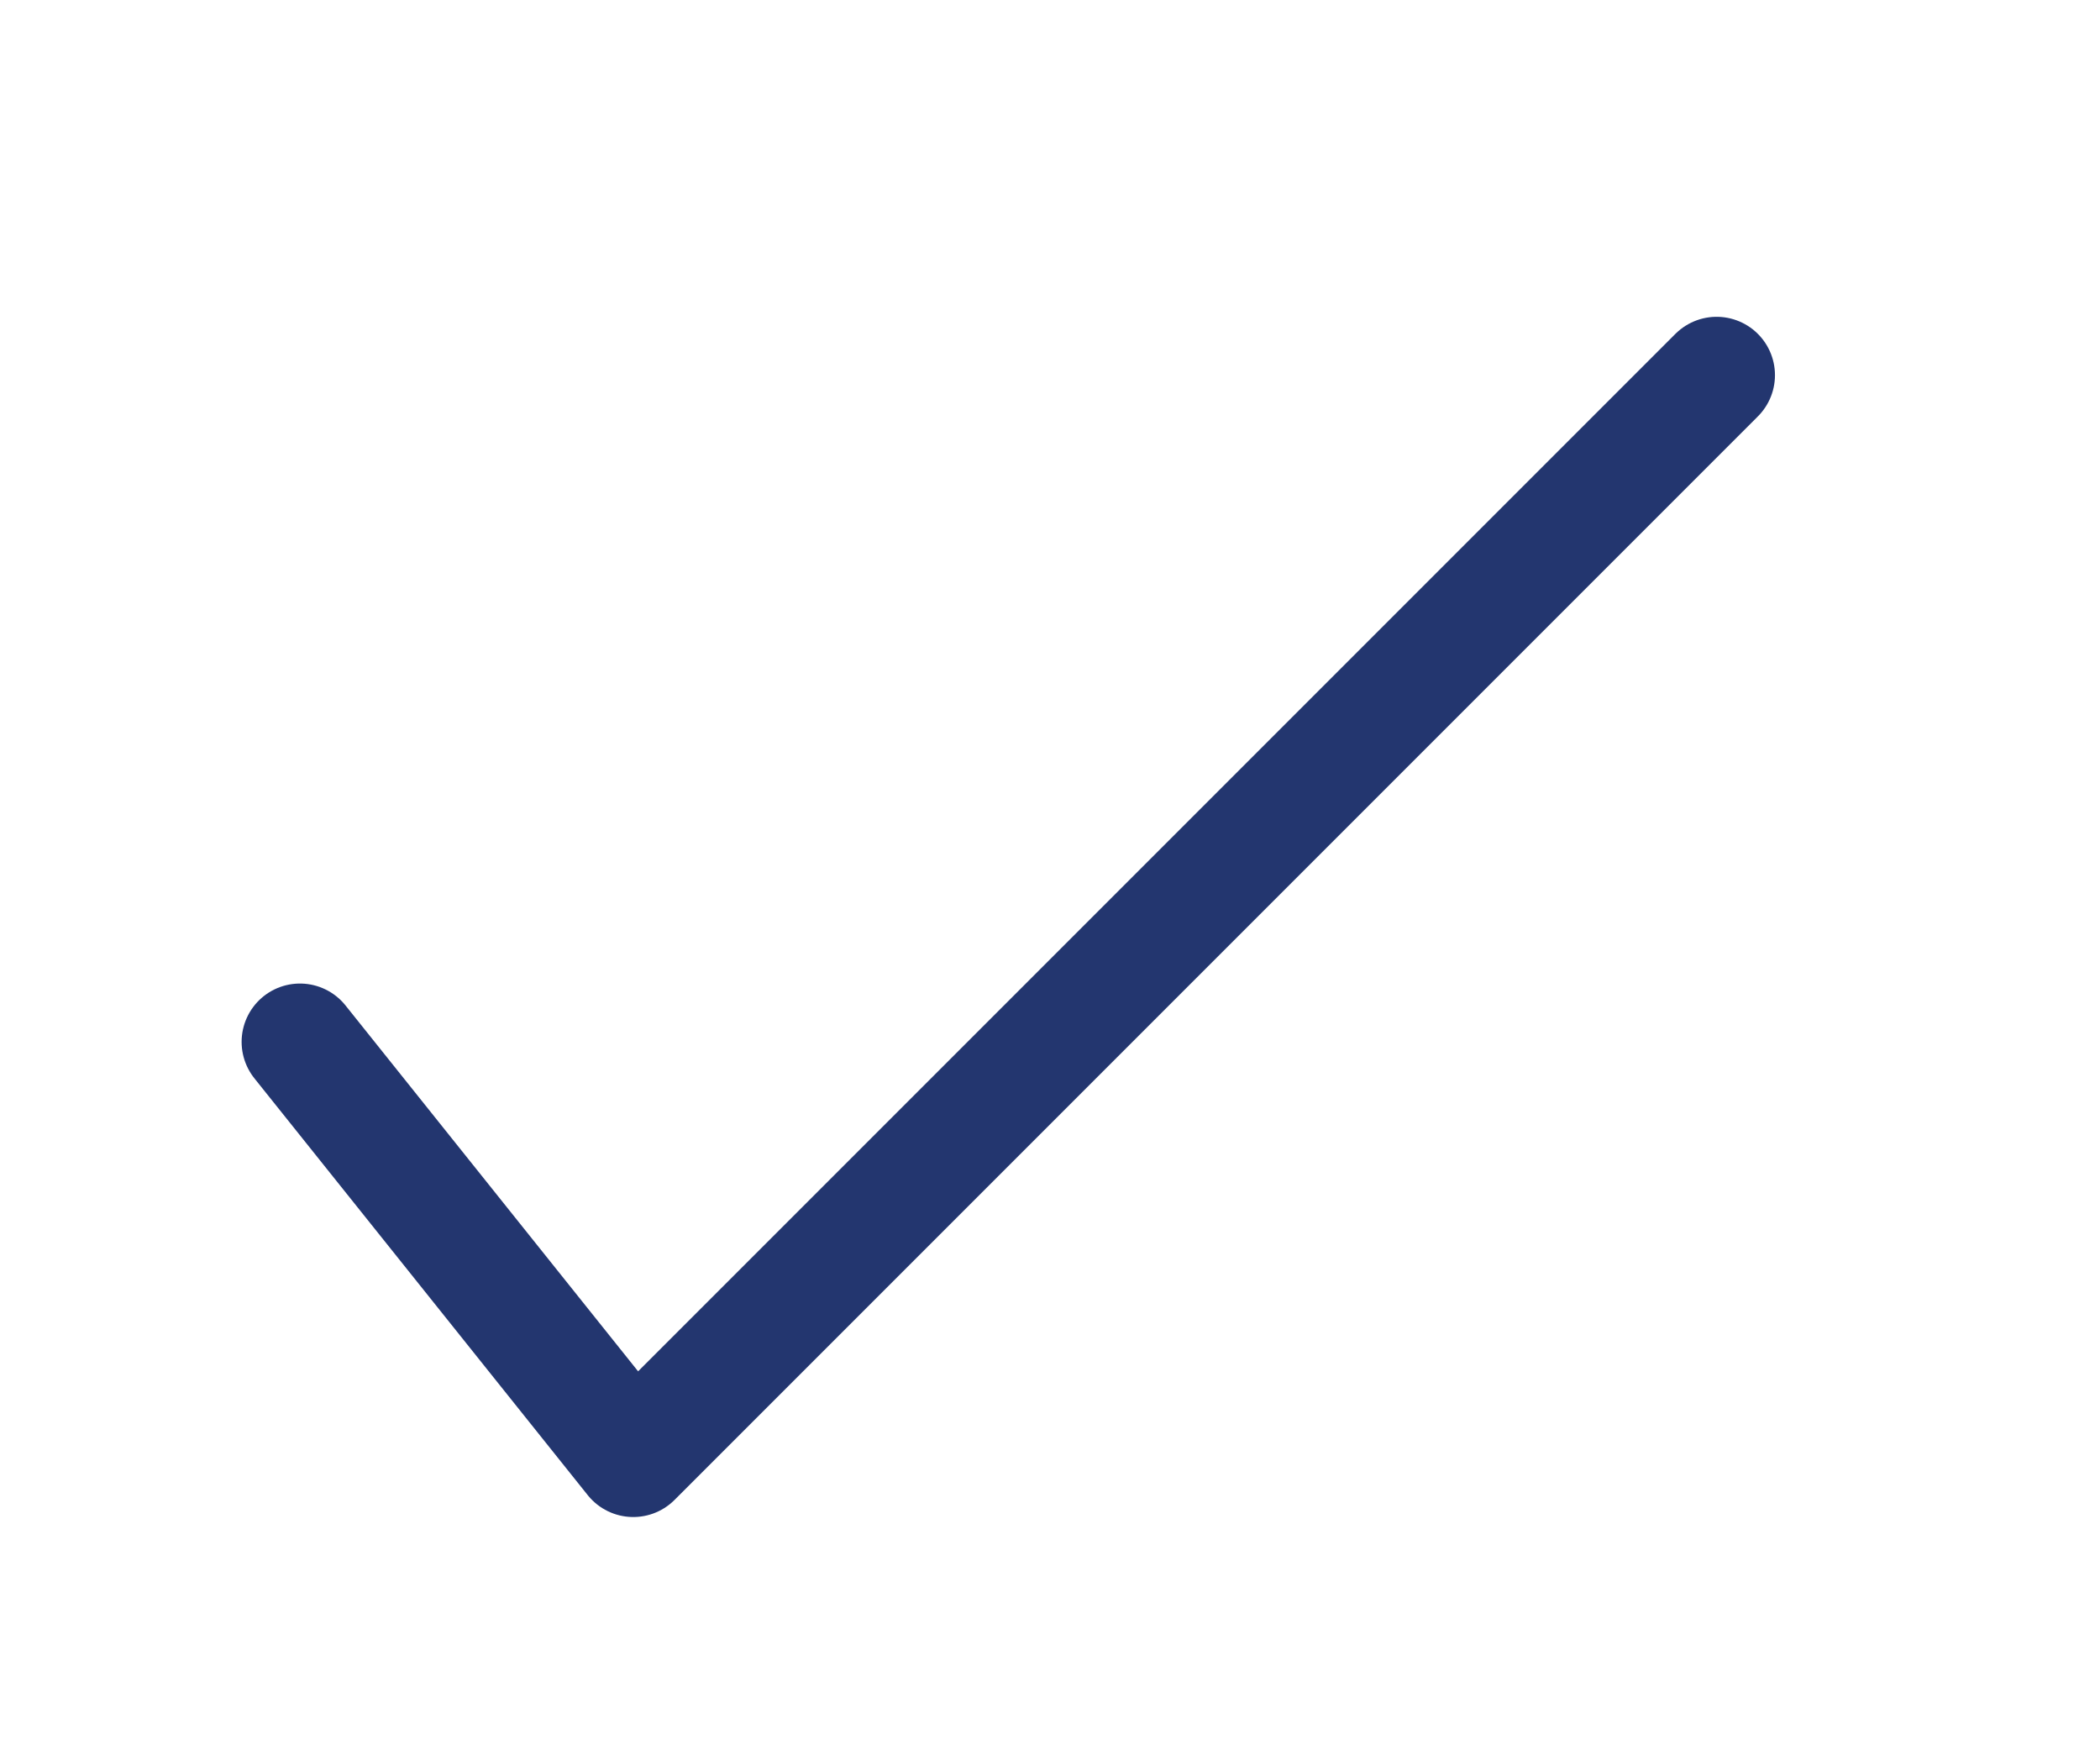 <svg width="18" height="15" viewBox="0 0 18 15" fill="none" xmlns="http://www.w3.org/2000/svg">
<g filter="url(#filter0_d_8993_408)">
<path d="M2.571 8.429L5.428 12.001L14.714 2.715" stroke="#23366F" stroke-linecap="round" stroke-linejoin="round"/>
</g>
<defs>
<filter id="filter0_d_8993_408" x="0.071" y="0.715" width="17.143" height="14.285" filterUnits="userSpaceOnUse" color-interpolation-filters="sRGB">
<feFlood flood-opacity="0" result="BackgroundImageFix"/>
<feColorMatrix in="SourceAlpha" type="matrix" values="0 0 0 0 0 0 0 0 0 0 0 0 0 0 0 0 0 0 127 0" result="hardAlpha"/>
<feOffset dy="0.5"/>
<feGaussianBlur stdDeviation="1"/>
<feColorMatrix type="matrix" values="0 0 0 0 0 0 0 0 0 0 0 0 0 0 0 0 0 0 0.2 0"/>
<feBlend mode="normal" in2="BackgroundImageFix" result="effect1_dropShadow_8993_408"/>
<feBlend mode="normal" in="SourceGraphic" in2="effect1_dropShadow_8993_408" result="shape"/>
</filter>
</defs>
</svg>

